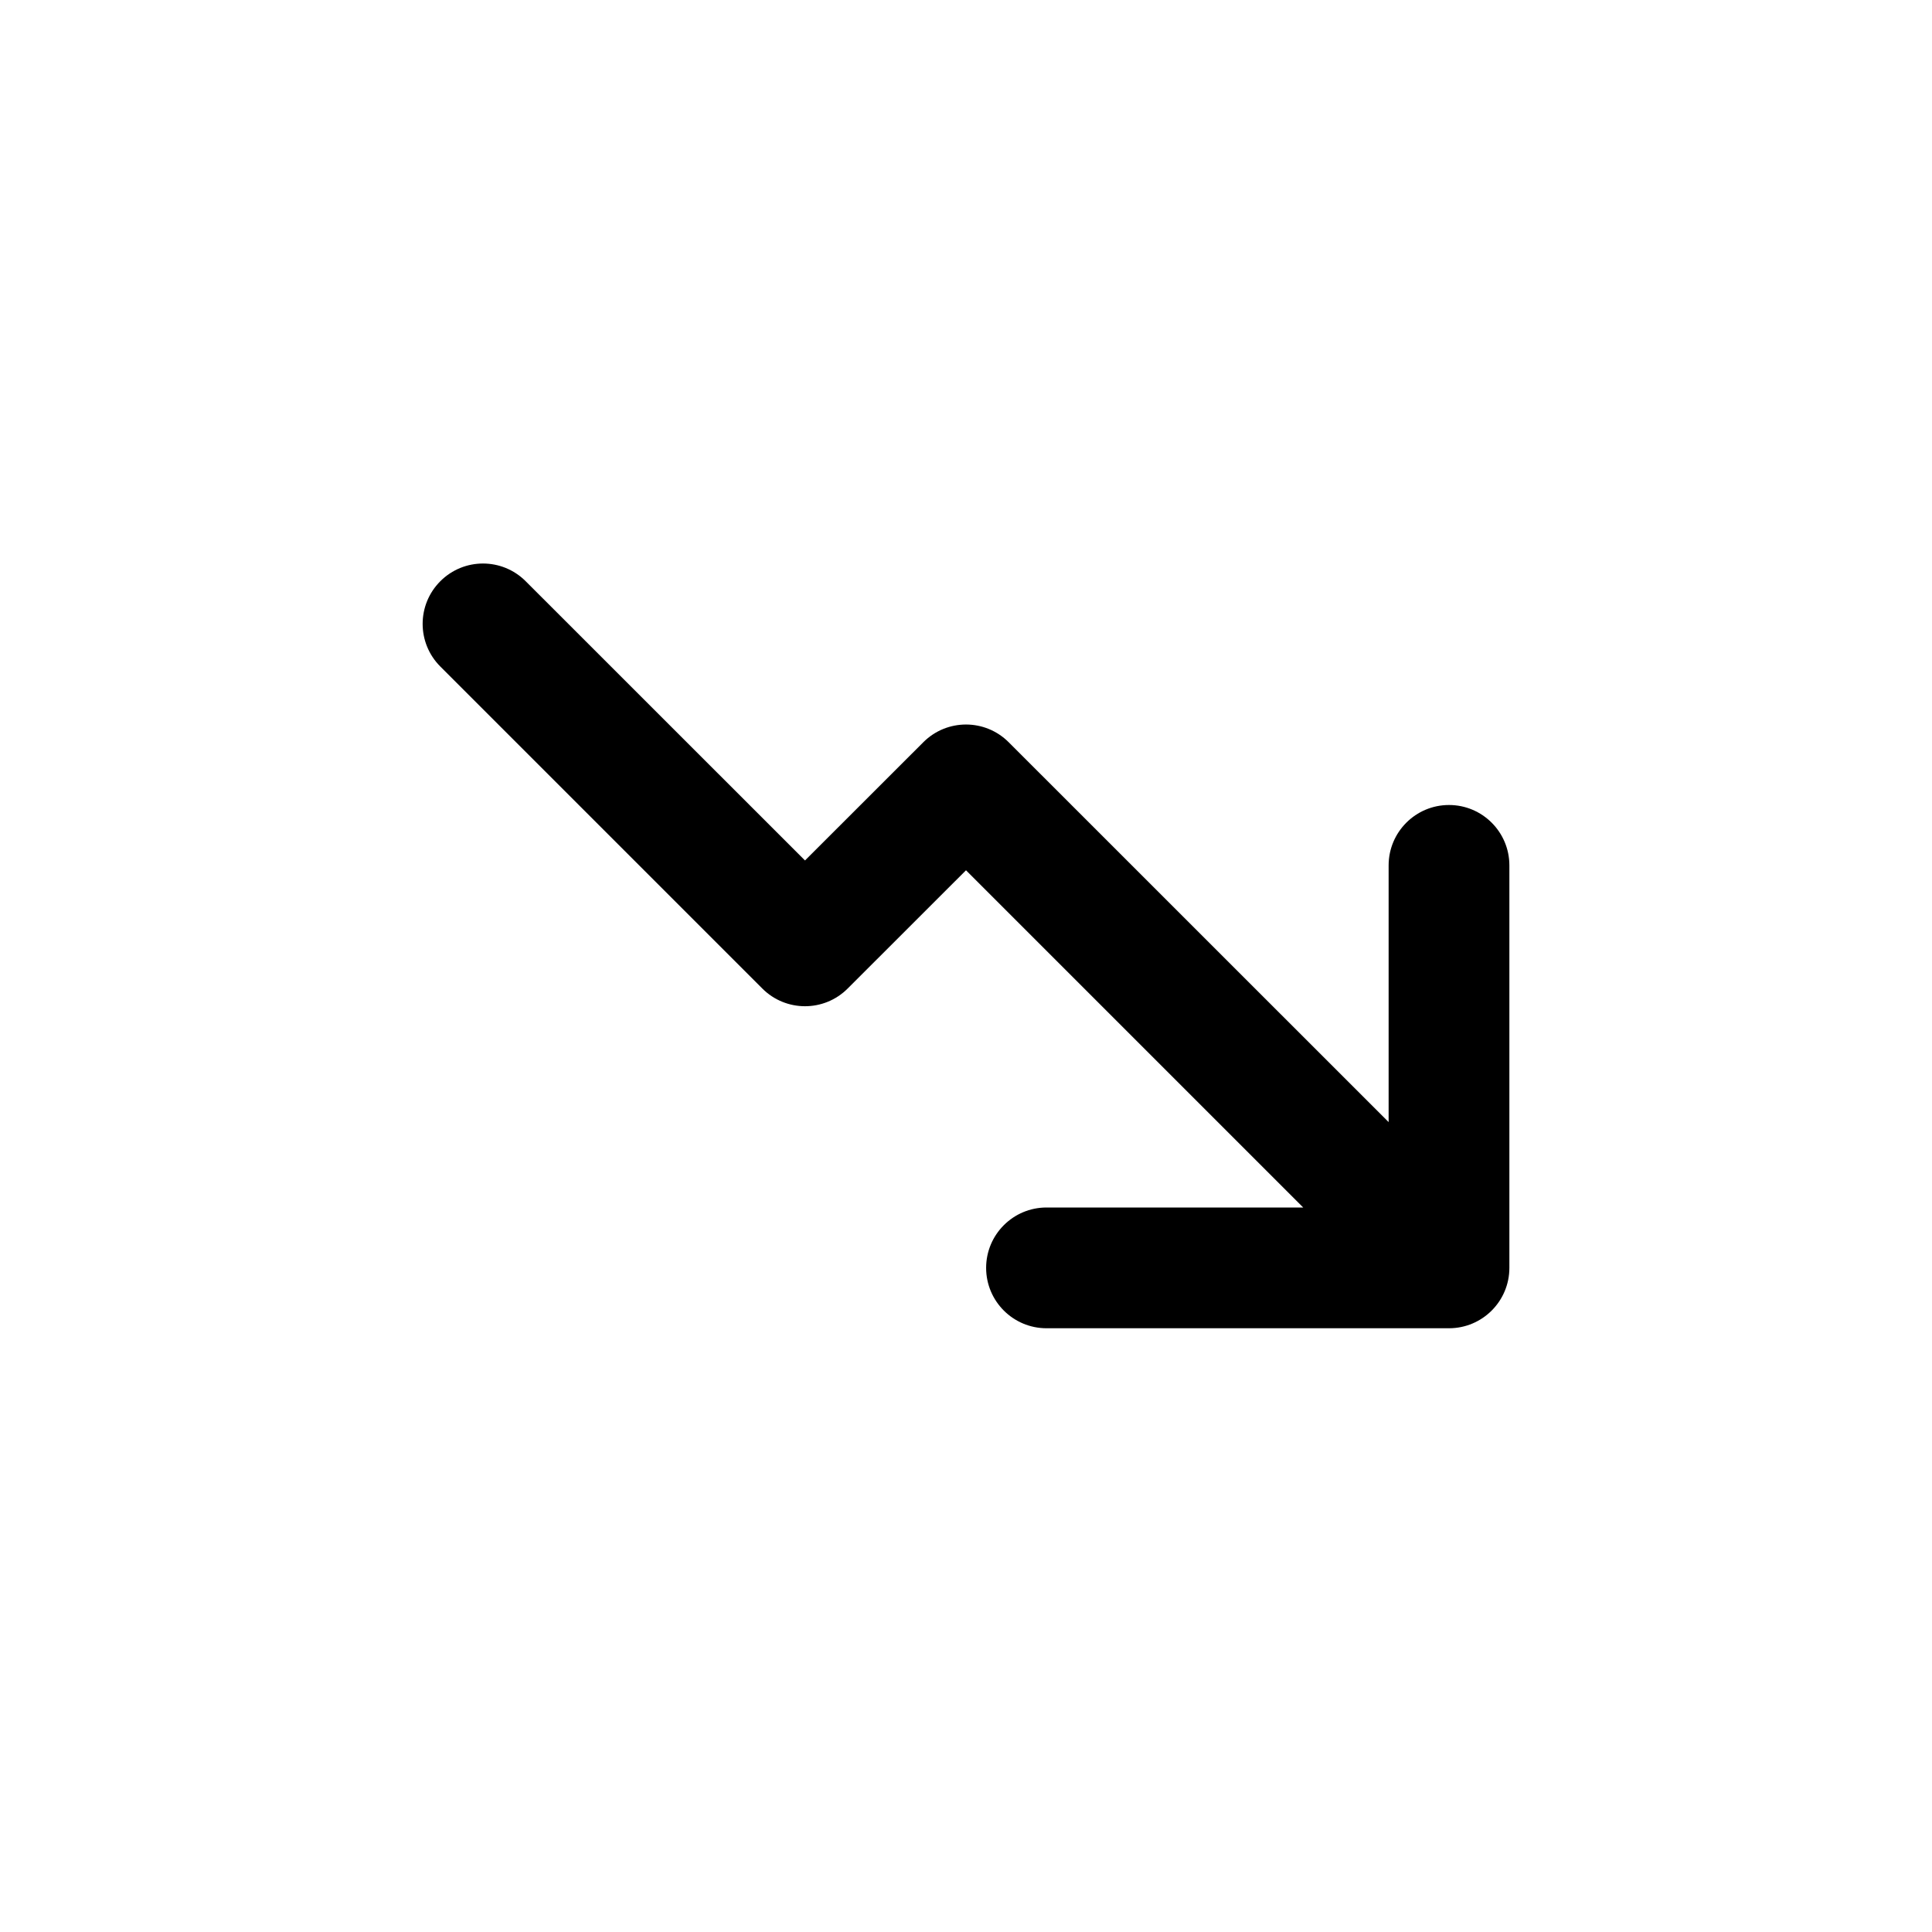 <svg width="24" height="24" viewBox="0 0 24 24" fill="none" xmlns="http://www.w3.org/2000/svg">
<path fill-rule="evenodd" clip-rule="evenodd" d="M5.47 7.22C5.763 6.927 6.237 6.927 6.53 7.22L10 10.689L11.47 9.22C11.763 8.927 12.237 8.927 12.53 9.22L17.25 13.939V10.75C17.25 10.336 17.586 10 18 10C18.414 10 18.75 10.336 18.75 10.75V15.75C18.75 16.164 18.414 16.5 18 16.5H13C12.586 16.5 12.25 16.164 12.25 15.75C12.25 15.336 12.586 15 13 15H16.189L12 10.811L10.53 12.28C10.237 12.573 9.763 12.573 9.47 12.28L5.47 8.28C5.177 7.987 5.177 7.513 5.47 7.22Z" fill="currentColor"/>
</svg>
